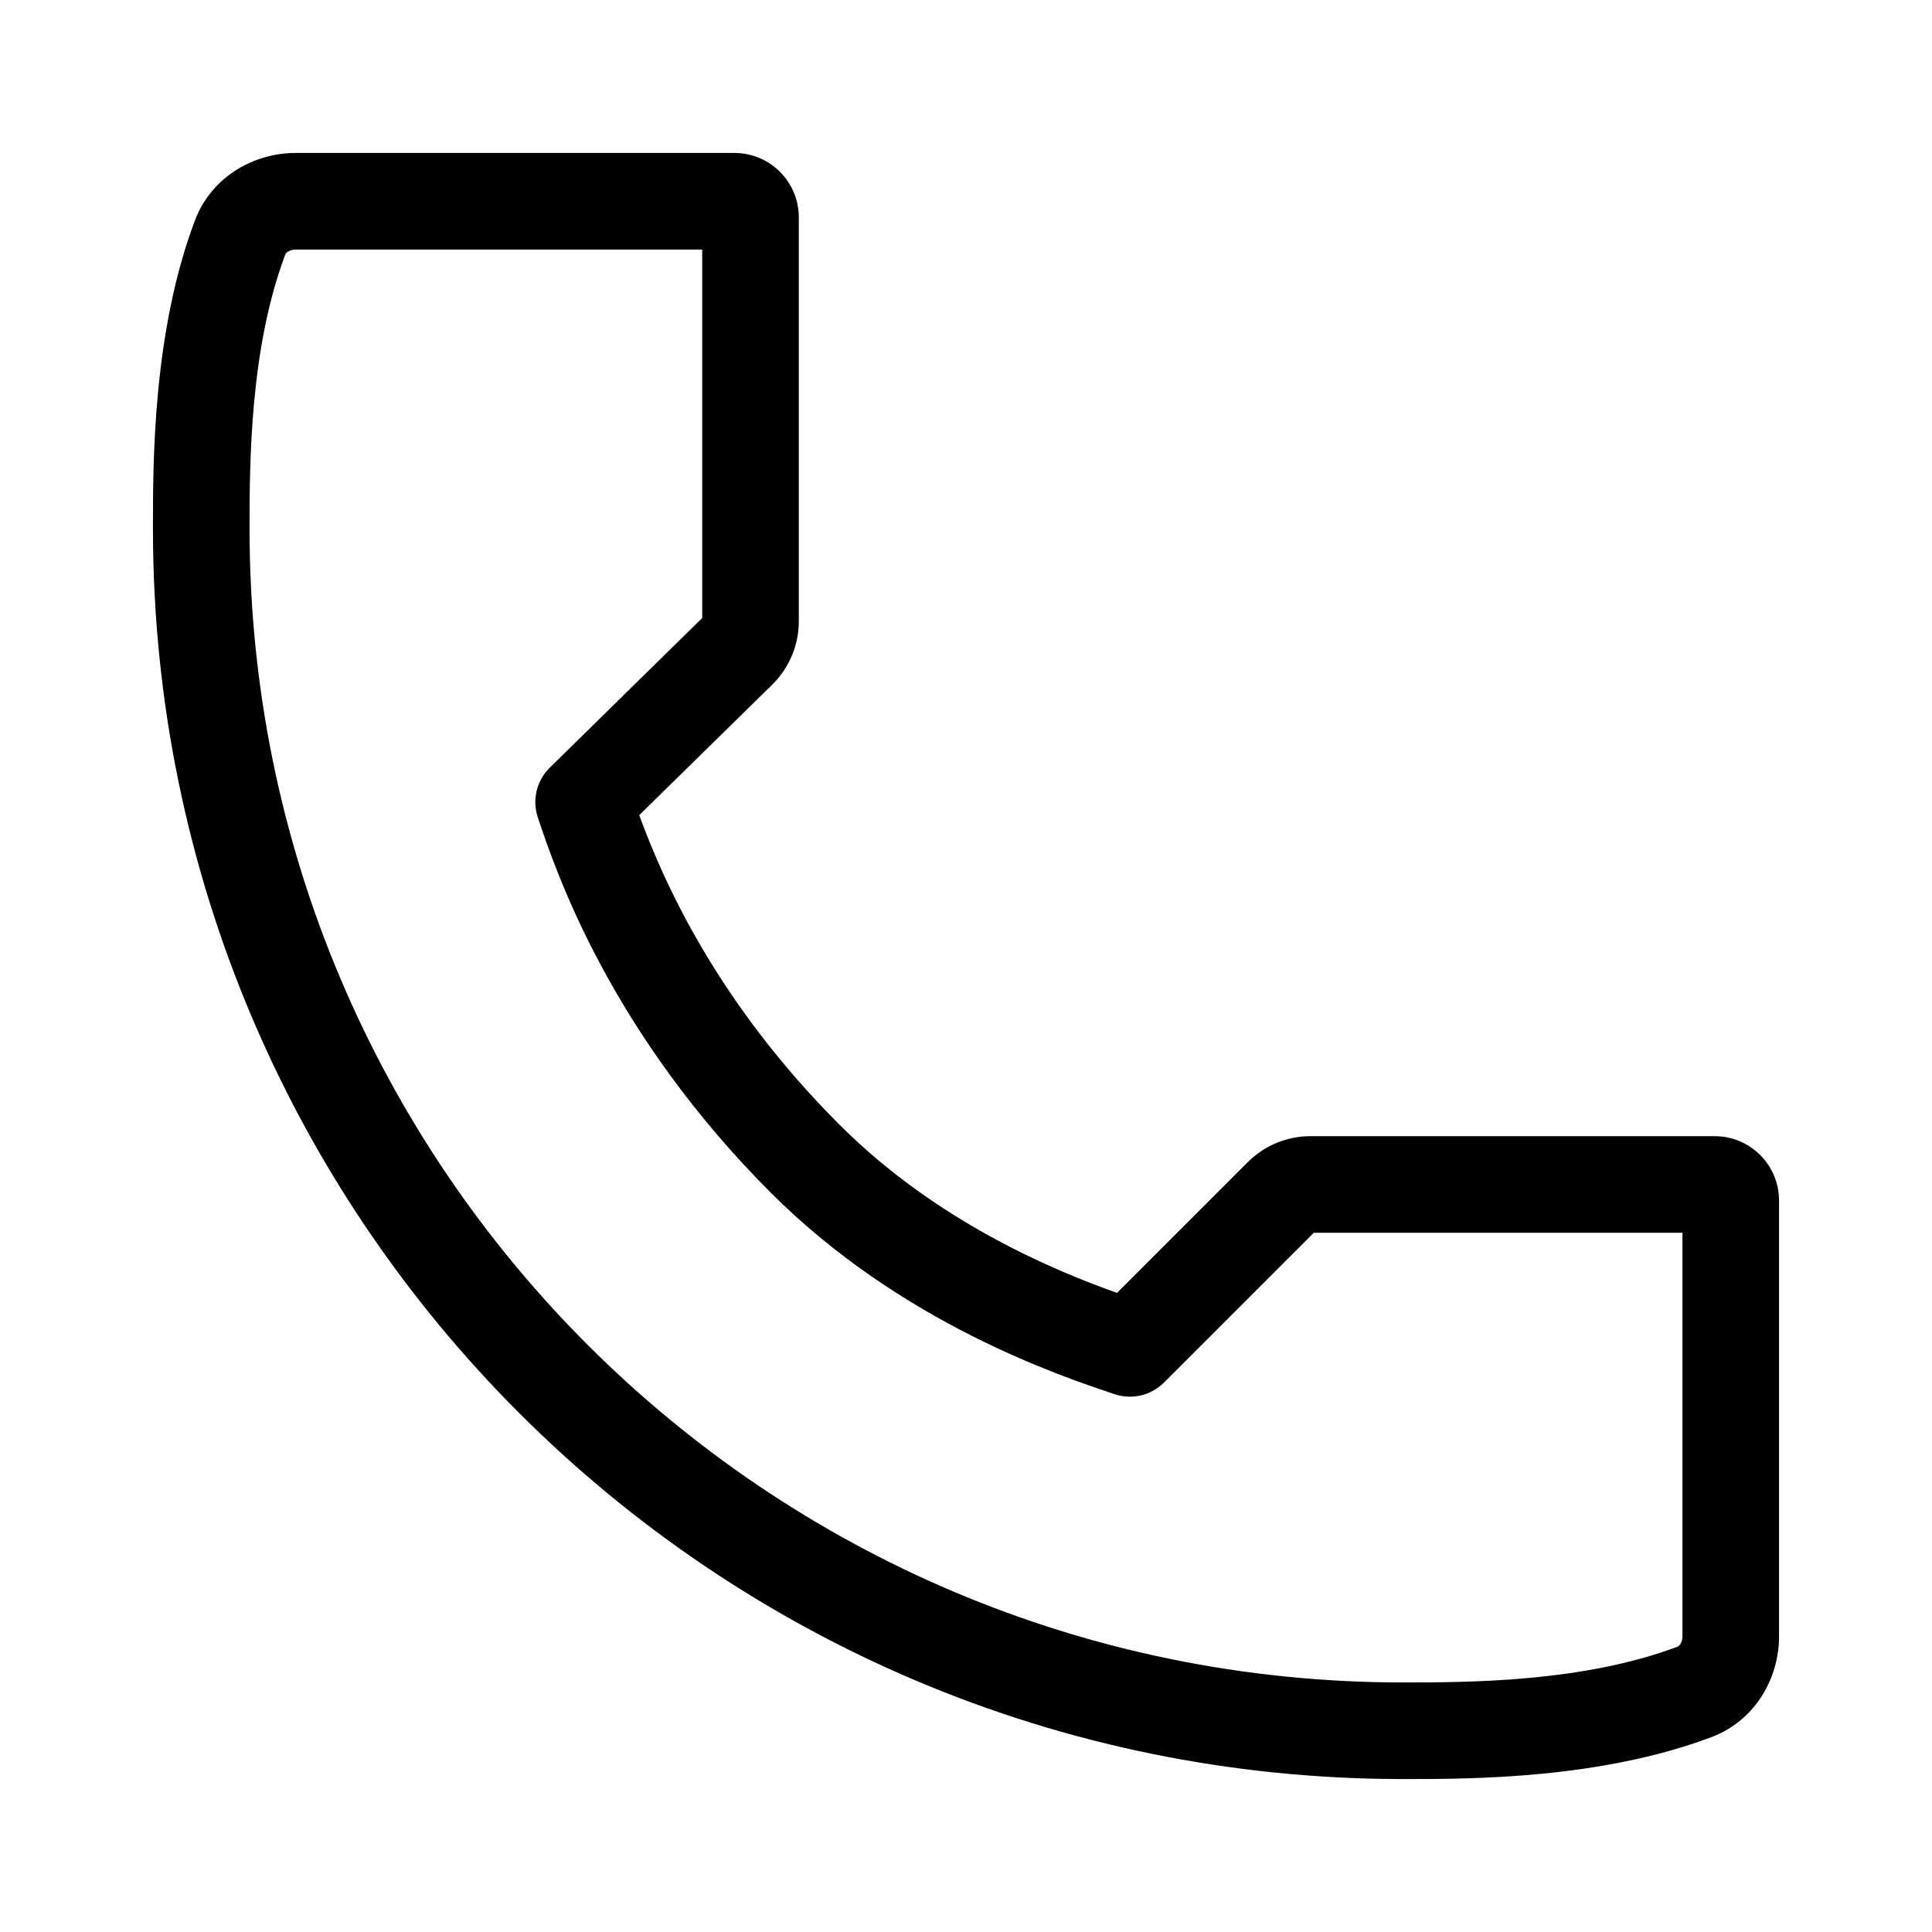 <svg width="24" height="24" viewBox="0 0 24 24" fill="none" xmlns="http://www.w3.org/2000/svg" data-seed-icon="true" data-seed-icon-version="0.4.1">
  <g>
    <path fill-rule="evenodd" clip-rule="evenodd" d="M3.577 3.126C3.557 3.138 3.548 3.152 3.543 3.164C3.106 4.327 3.1 5.73 3.1 6.571C3.1 14.485 9.515 20.9 17.428 20.9C18.27 20.9 19.673 20.894 20.835 20.457C20.848 20.452 20.861 20.443 20.874 20.423C20.888 20.401 20.9 20.368 20.9 20.327V15.314H16.32L14.46 17.174C14.299 17.335 14.062 17.391 13.846 17.319C13.157 17.089 11.191 16.431 9.577 14.818C7.596 12.836 6.919 10.869 6.681 10.154C6.608 9.936 6.666 9.697 6.83 9.536L8.723 7.677V3.1H3.673C3.632 3.1 3.599 3.112 3.577 3.126ZM2.42 2.742C2.627 2.192 3.156 1.9 3.673 1.9H9.123C9.565 1.9 9.923 2.258 9.923 2.7V7.719C9.923 8.014 9.804 8.297 9.594 8.504L7.941 10.126C8.236 10.935 8.899 12.442 10.426 13.969C11.626 15.169 13.067 15.773 13.876 16.061L15.501 14.436C15.707 14.23 15.987 14.114 16.278 14.114H21.3C21.742 14.114 22.1 14.472 22.1 14.914V20.327C22.1 20.844 21.808 21.373 21.258 21.58C19.875 22.1 18.275 22.1 17.455 22.1H17.428C8.852 22.1 1.9 15.148 1.9 6.571L1.9 6.545C1.9 5.725 1.9 4.125 2.42 2.742Z" fill="currentColor"/>
  </g>
</svg>
